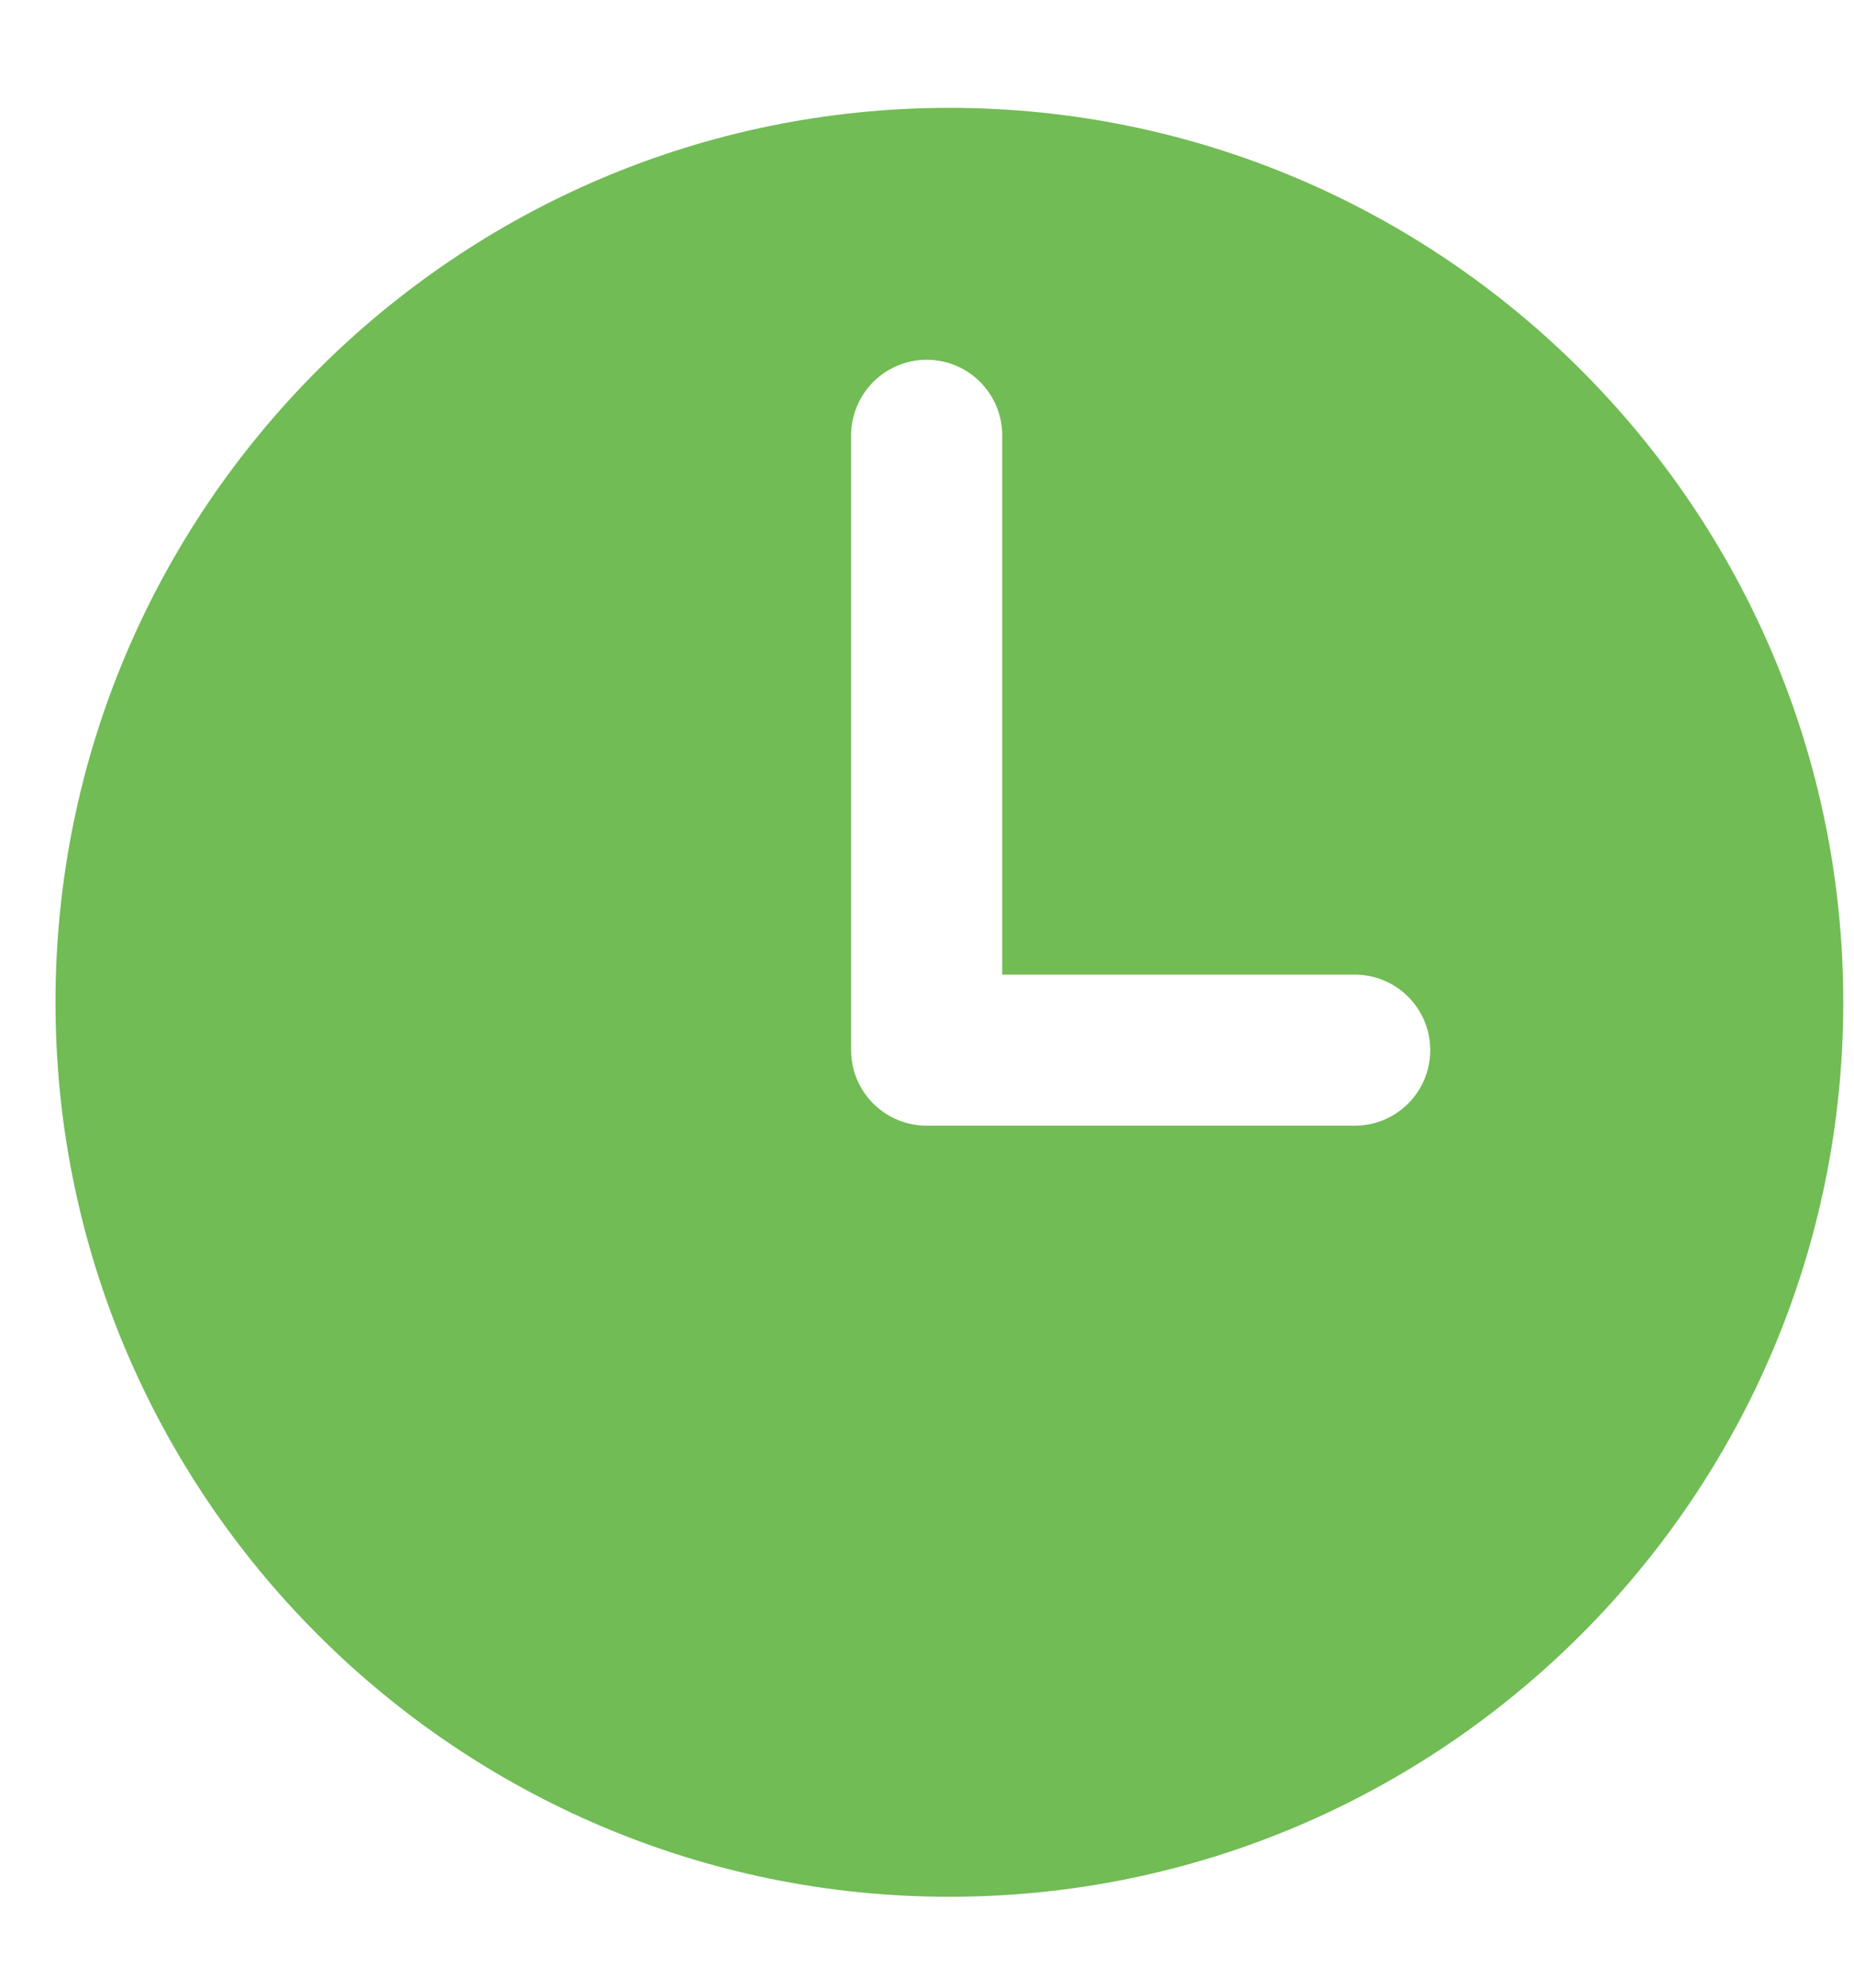 <svg width="14" height="15" viewBox="0 0 14 15" fill="none" xmlns="http://www.w3.org/2000/svg">
<path d="M7.169 0.814C3.447 0.814 0.419 3.842 0.419 7.564C0.419 11.286 3.447 14.314 7.169 14.314C10.891 14.314 13.919 11.286 13.919 7.564C13.919 3.842 10.891 0.814 7.169 0.814ZM10.23 8.495H7.036C7.029 8.495 7.023 8.495 7.017 8.494C7.01 8.495 7.004 8.495 6.998 8.495C6.683 8.495 6.427 8.24 6.427 7.925V3.286C6.427 2.971 6.683 2.715 6.998 2.715C7.313 2.715 7.568 2.971 7.568 3.286V7.355H10.23C10.545 7.355 10.8 7.61 10.8 7.925C10.8 8.24 10.545 8.495 10.23 8.495Z" fill="#71BC55"/>
</svg>
